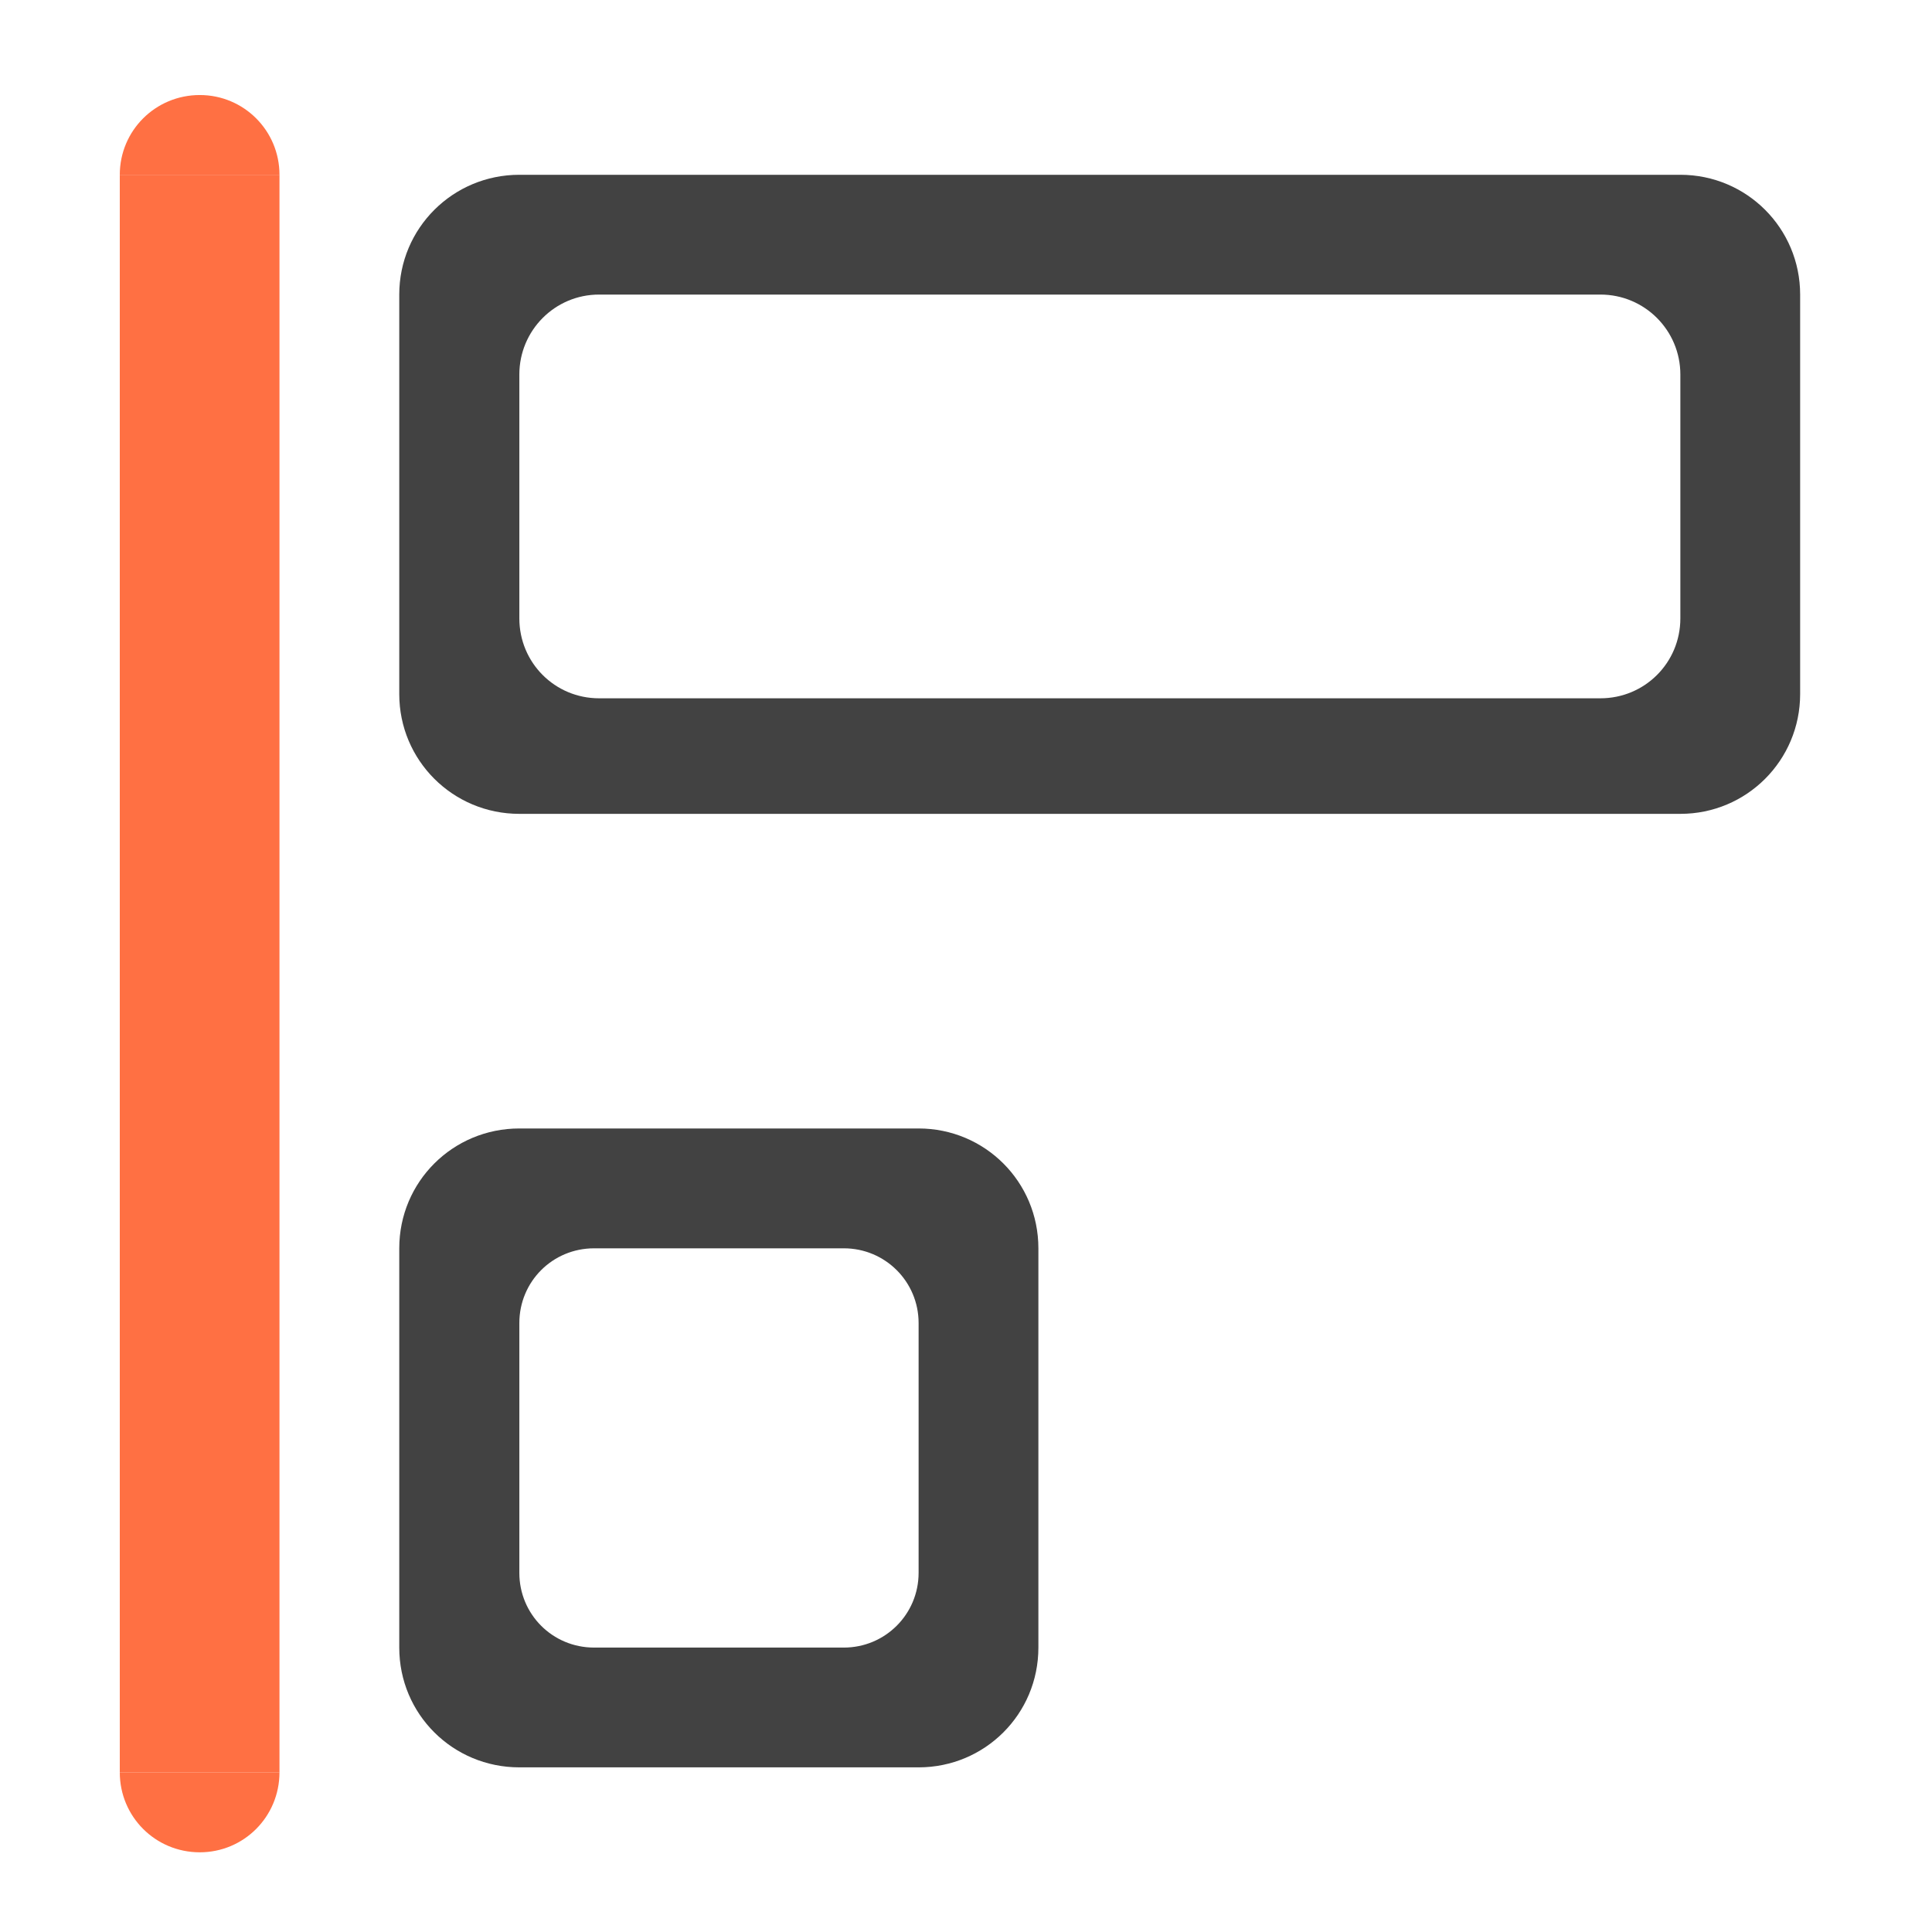 <?xml version="1.0" encoding="UTF-8"?>
<svg xmlns="http://www.w3.org/2000/svg" xmlns:xlink="http://www.w3.org/1999/xlink" width="32pt" height="32pt" viewBox="0 0 32 32" version="1.1">
<g id="surface1">
<path style=" stroke:none;fill-rule:nonzero;fill:rgb(25.882%,25.882%,25.882%);fill-opacity:1;" d="M 6.613 27.289 C 6.613 28.391 7.5 29.273 8.602 29.273 L 15.215 29.273 C 16.312 29.273 17.199 28.391 17.199 27.289 L 17.199 20.676 C 17.199 19.574 16.312 18.691 15.215 18.691 L 8.602 18.691 C 7.5 18.691 6.613 19.574 6.613 20.676 Z M 8.602 26.051 L 8.602 21.914 C 8.602 21.227 9.152 20.676 9.84 20.676 L 13.977 20.676 C 14.66 20.676 15.215 21.227 15.215 21.914 L 15.215 26.051 C 15.215 26.738 14.66 27.289 13.977 27.289 L 9.84 27.289 C 9.152 27.289 8.602 26.738 8.602 26.051 Z M 8.602 26.051 "/>
<path style=" stroke:none;fill-rule:nonzero;fill:rgb(25.882%,25.882%,25.882%);fill-opacity:1;" d="M 8.602 2.895 C 7.5 2.895 6.613 3.781 6.613 4.879 L 6.613 11.496 C 6.613 12.594 7.5 13.48 8.602 13.48 L 27.832 13.48 C 28.93 13.48 29.816 12.594 29.816 11.496 L 29.816 4.879 C 29.816 3.781 28.93 2.895 27.832 2.895 Z M 9.922 4.879 L 26.508 4.879 C 27.242 4.879 27.832 5.473 27.832 6.203 L 27.832 10.242 C 27.832 10.977 27.242 11.566 26.508 11.566 L 9.922 11.566 C 9.191 11.566 8.602 10.977 8.602 10.242 L 8.602 6.203 C 8.602 5.473 9.191 4.879 9.922 4.879 Z M 9.922 4.879 "/>
<path style=" stroke:none;fill-rule:nonzero;fill:rgb(100%,43.922%,26.275%);fill-opacity:1;" d="M 3.309 1.574 C 2.574 1.574 1.984 2.164 1.984 2.895 L 4.629 2.895 C 4.629 2.164 4.039 1.574 3.309 1.574 Z M 3.309 1.574 "/>
<path style=" stroke:none;fill-rule:nonzero;fill:rgb(100%,43.922%,26.275%);fill-opacity:1;" d="M 1.984 2.895 L 1.984 29.355 L 4.629 29.355 L 4.629 2.895 Z M 1.984 2.895 "/>
<path style=" stroke:none;fill-rule:nonzero;fill:rgb(100%,43.922%,26.275%);fill-opacity:1;" d="M 1.984 29.355 C 1.984 30.09 2.574 30.68 3.309 30.68 C 4.039 30.68 4.629 30.09 4.629 29.355 Z M 1.984 29.355 "/>
</g>
</svg>
